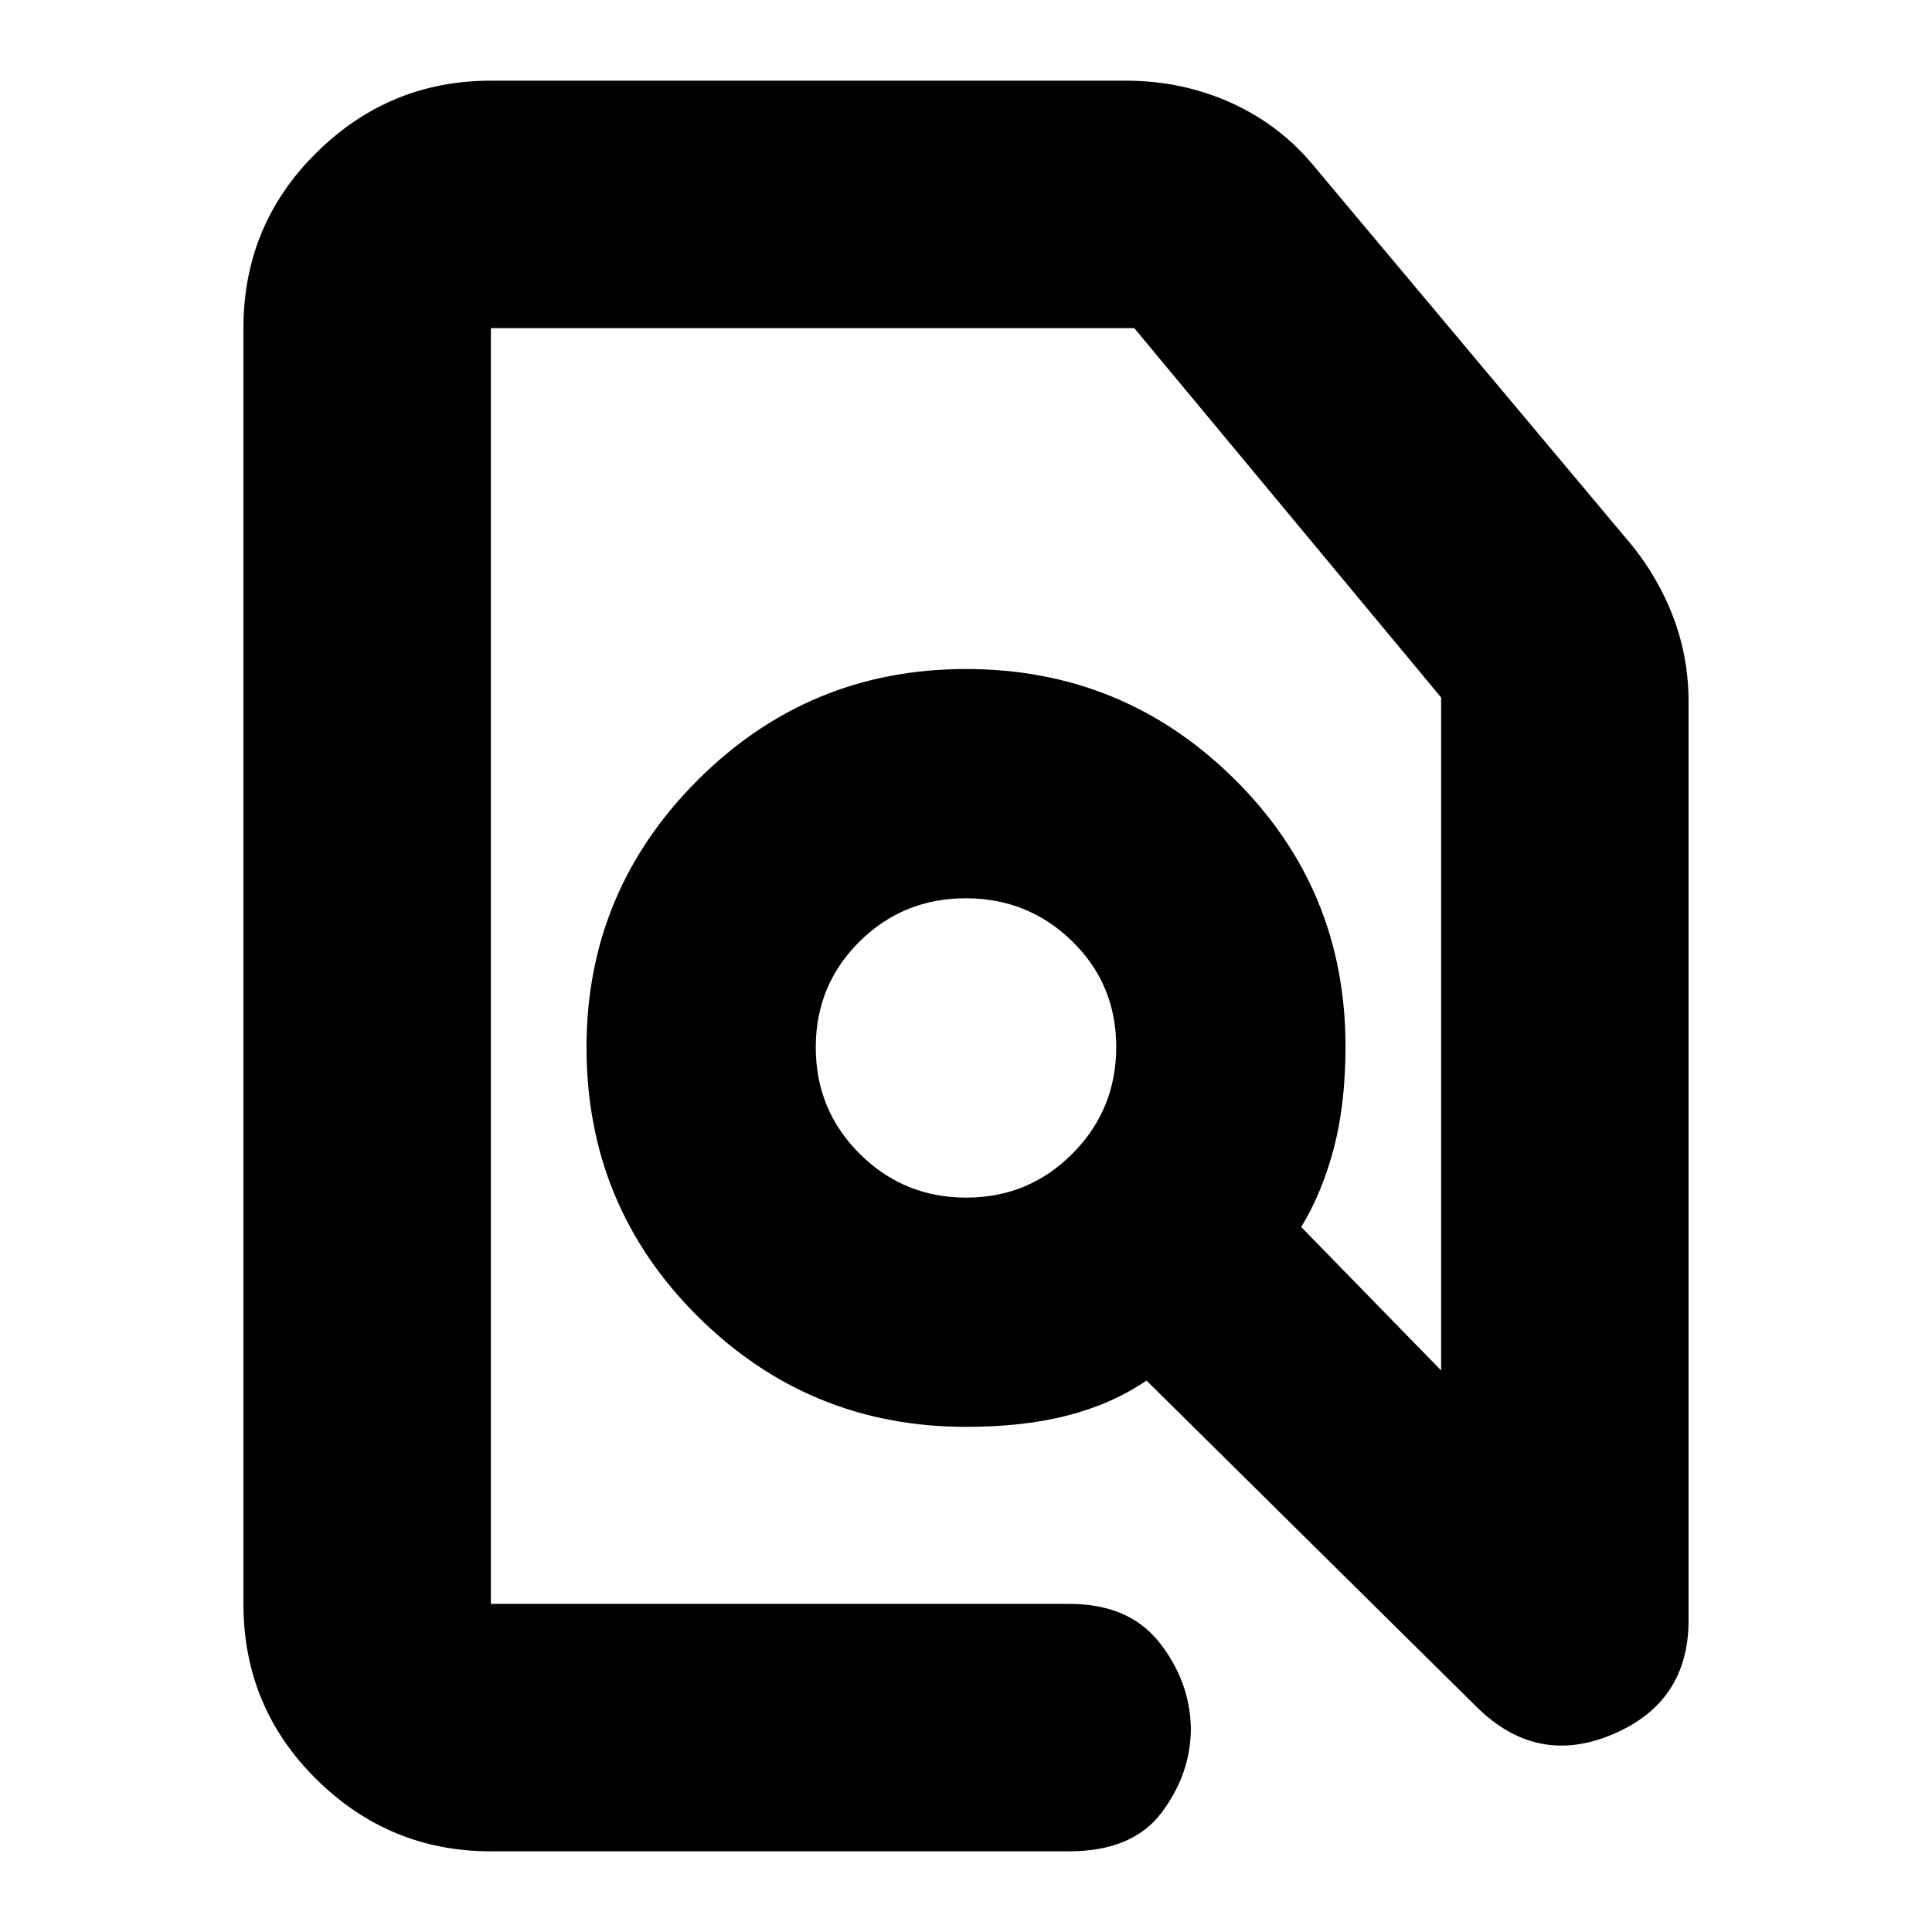 <svg xmlns="http://www.w3.org/2000/svg" height="24" viewBox="0 -960 960 960" width="24"><path d="M243.91-40.09q-50.5 0-86.73-35.83-36.22-35.82-36.22-87.12v-633.92q0-51.3 36.22-87.12 36.23-35.83 86.73-35.83h315.57q28.15 0 52.77 11.24 24.62 11.24 41.66 32.41l156.61 186.78q13.7 16.83 21.11 36.64 7.41 19.81 7.41 41.67v456.3q0 40.65-37.65 56.63-37.65 15.98-67.61-13.54L569.7-274q-17 11.57-38.98 17.28Q508.75-251 480-251q-78.12 0-133.34-54.93-55.23-54.94-55.23-133.64 0-77.56 55.23-132.78 55.22-55.22 133.35-55.22 78.12 0 133.34 54.66 55.22 54.65 55.22 132.91 0 28.52-5.79 50.53-5.78 22.01-16.21 39.17l69.52 71.26v-334.39L563.61-796.96h-319.7v633.92h287.35q29.67 0 44.79 19.13 15.12 19.14 15.69 42.44 0 22.73-14.48 42.06-14.48 19.32-46 19.32H243.91Zm236.21-324.82q31.05 0 52.79-21.87 21.74-21.86 21.74-52.98 0-31.12-21.86-52.51-21.86-21.38-52.91-21.38-31.05 0-52.79 21.51t-21.74 52.63q0 31.12 21.86 52.86t52.91 21.74Zm-.12-74.66Zm0 0Z"/></svg>